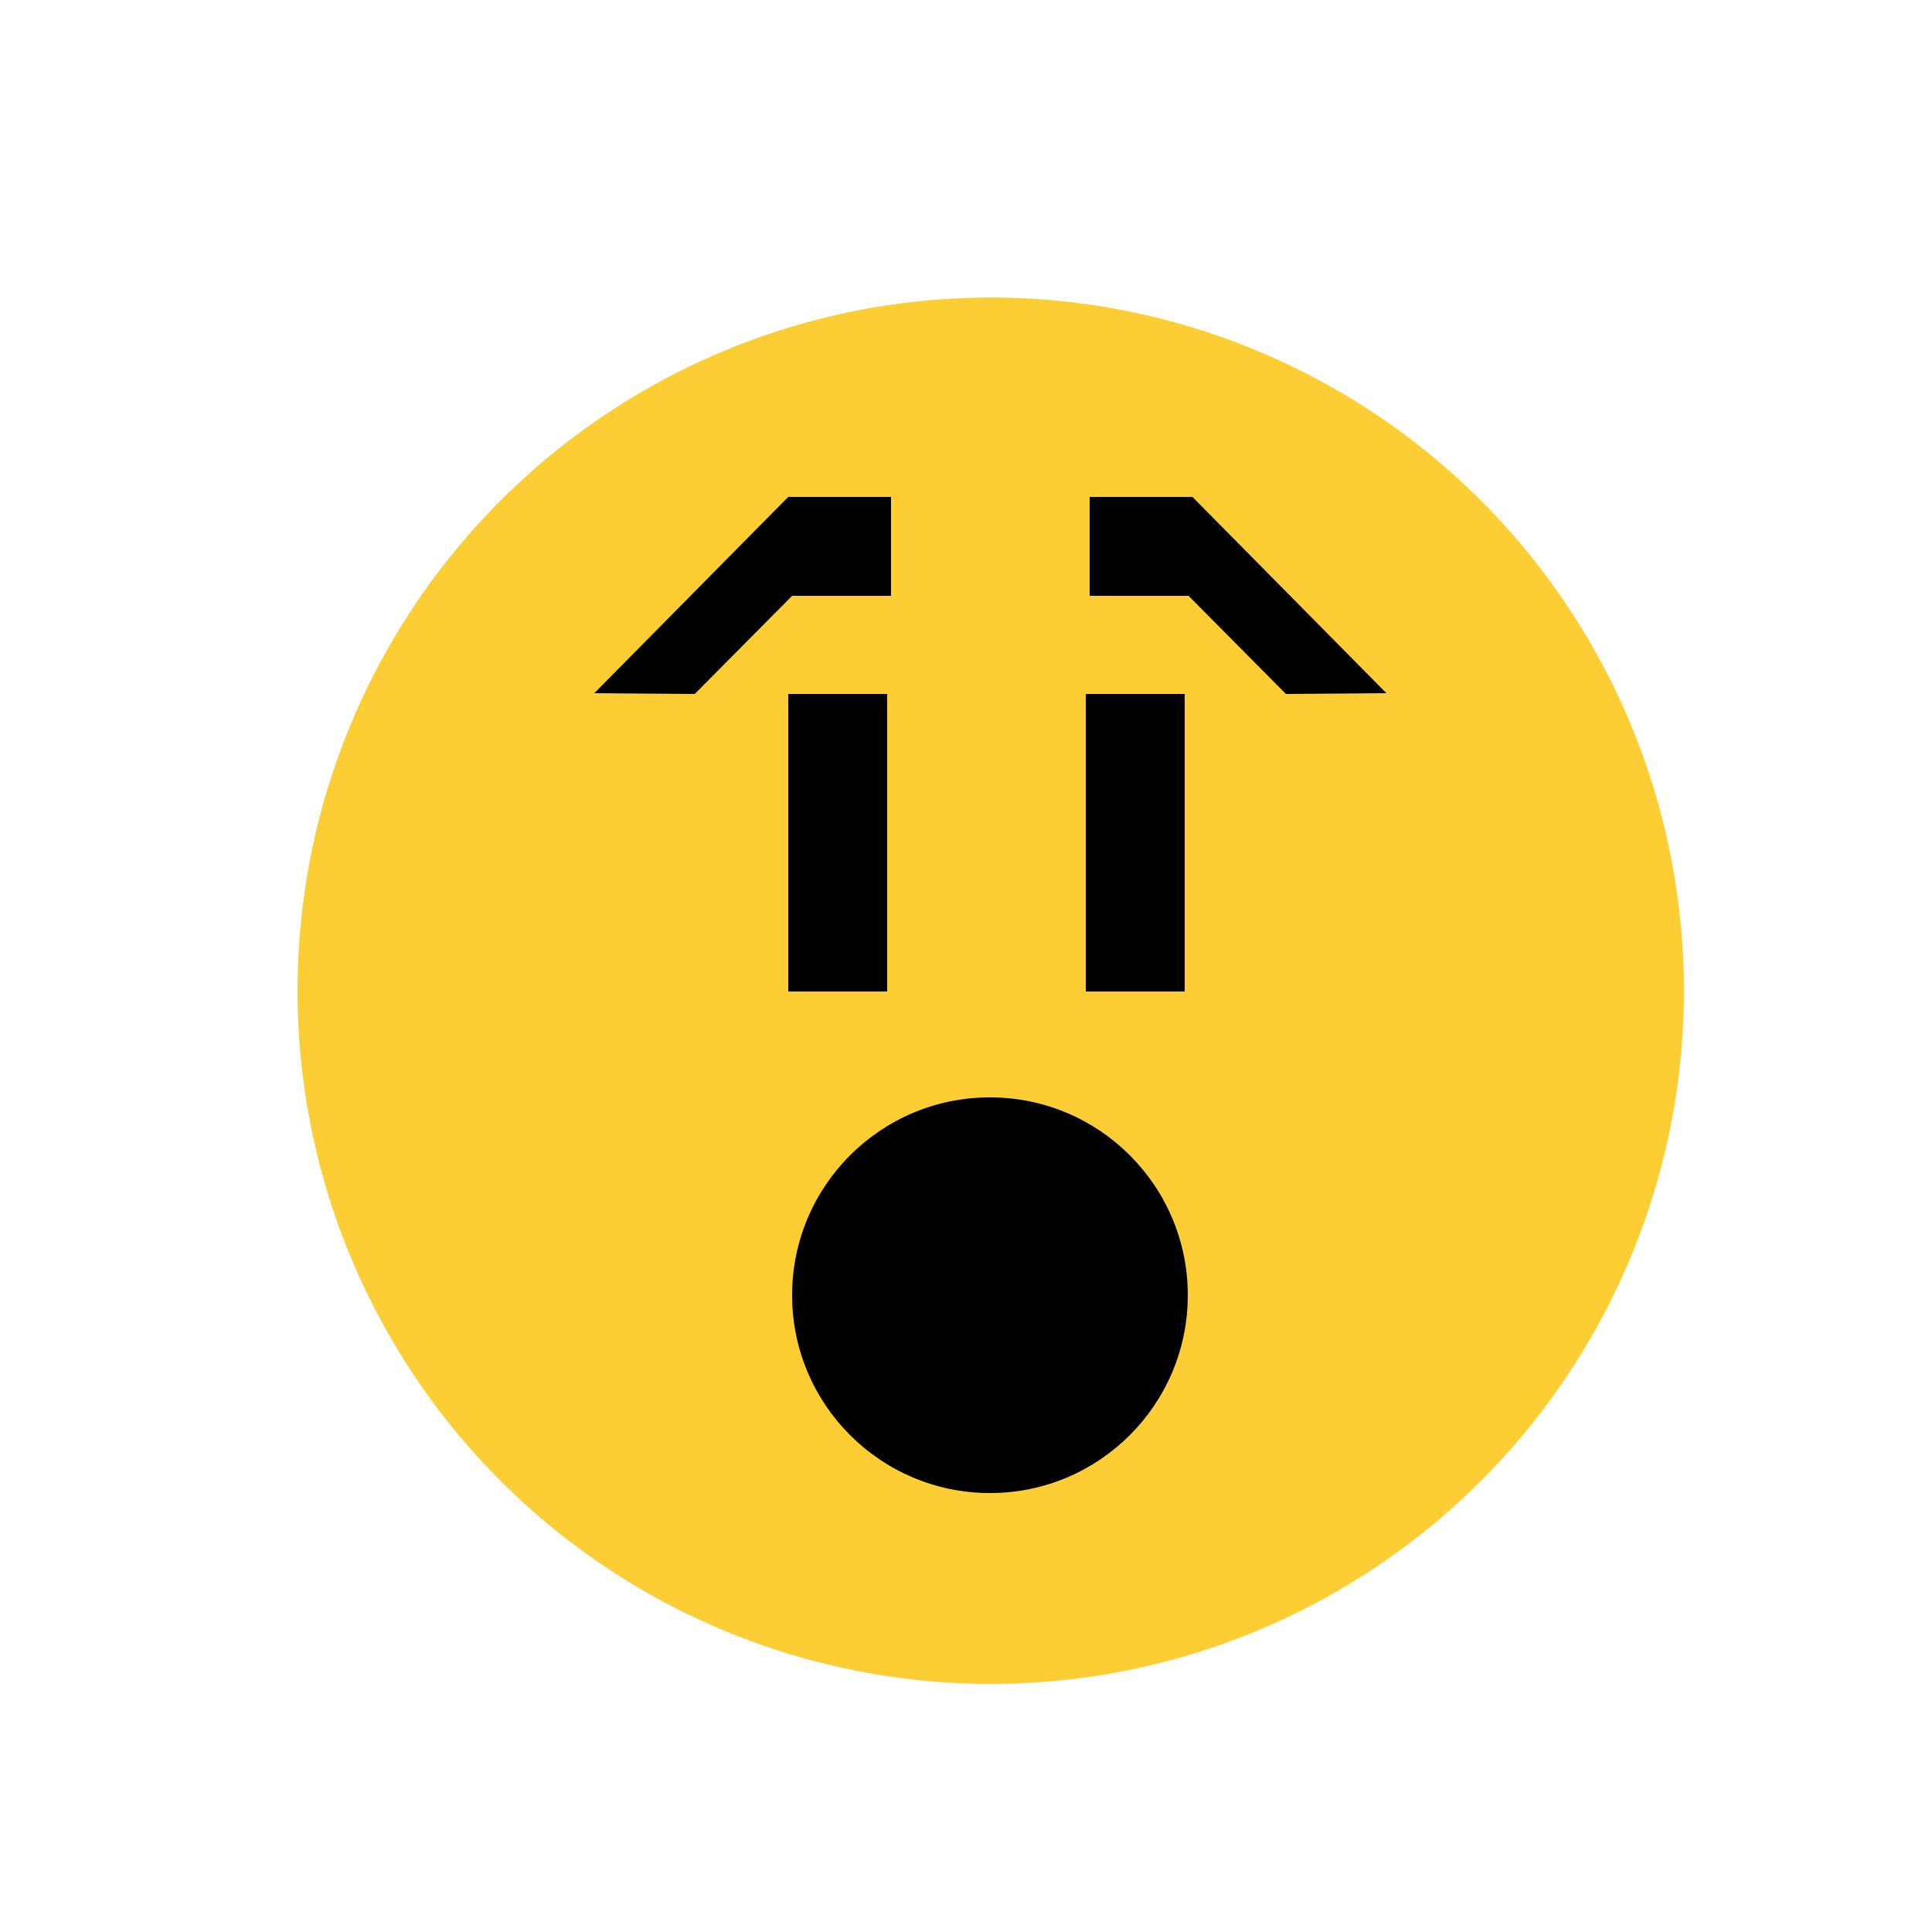 <?xml version="1.0" encoding="iso-8859-1"?>
<!-- Generator: Adobe Illustrator 14.0.0, SVG Export Plug-In . SVG Version: 6.00 Build 43363)  -->
<!DOCTYPE svg PUBLIC "-//W3C//DTD SVG 1.1 Basic//EN" "http://www.w3.org/Graphics/SVG/1.1/DTD/svg11-basic.dtd">
<svg version="1.1" baseProfile="basic" id="Ebene_1"
	 xmlns="http://www.w3.org/2000/svg" xmlns:xlink="http://www.w3.org/1999/xlink" x="0px" y="0px" width="25px" height="25px"
	 viewBox="0 0 25 25" xml:space="preserve">
<g>
	<circle fill="#FDCE33" cx="12.82" cy="12.82" r="8.97"/>
	<rect x="14.05" y="8.98" width="1.28" height="3.85"/>
	<polygon points="7.69,8.97 10.2,6.43 11.53,6.43 11.53,7.71 10.25,7.71 8.99,8.98 	"/>
	<rect x="10.2" y="8.98" width="1.28" height="3.85"/>
	<circle cx="12.81" cy="16.76" r="2.56"/>
	<polygon points="16.64,8.98 15.38,7.71 14.1,7.71 14.1,6.43 15.43,6.43 17.94,8.97 	"/>
</g>
</svg>
